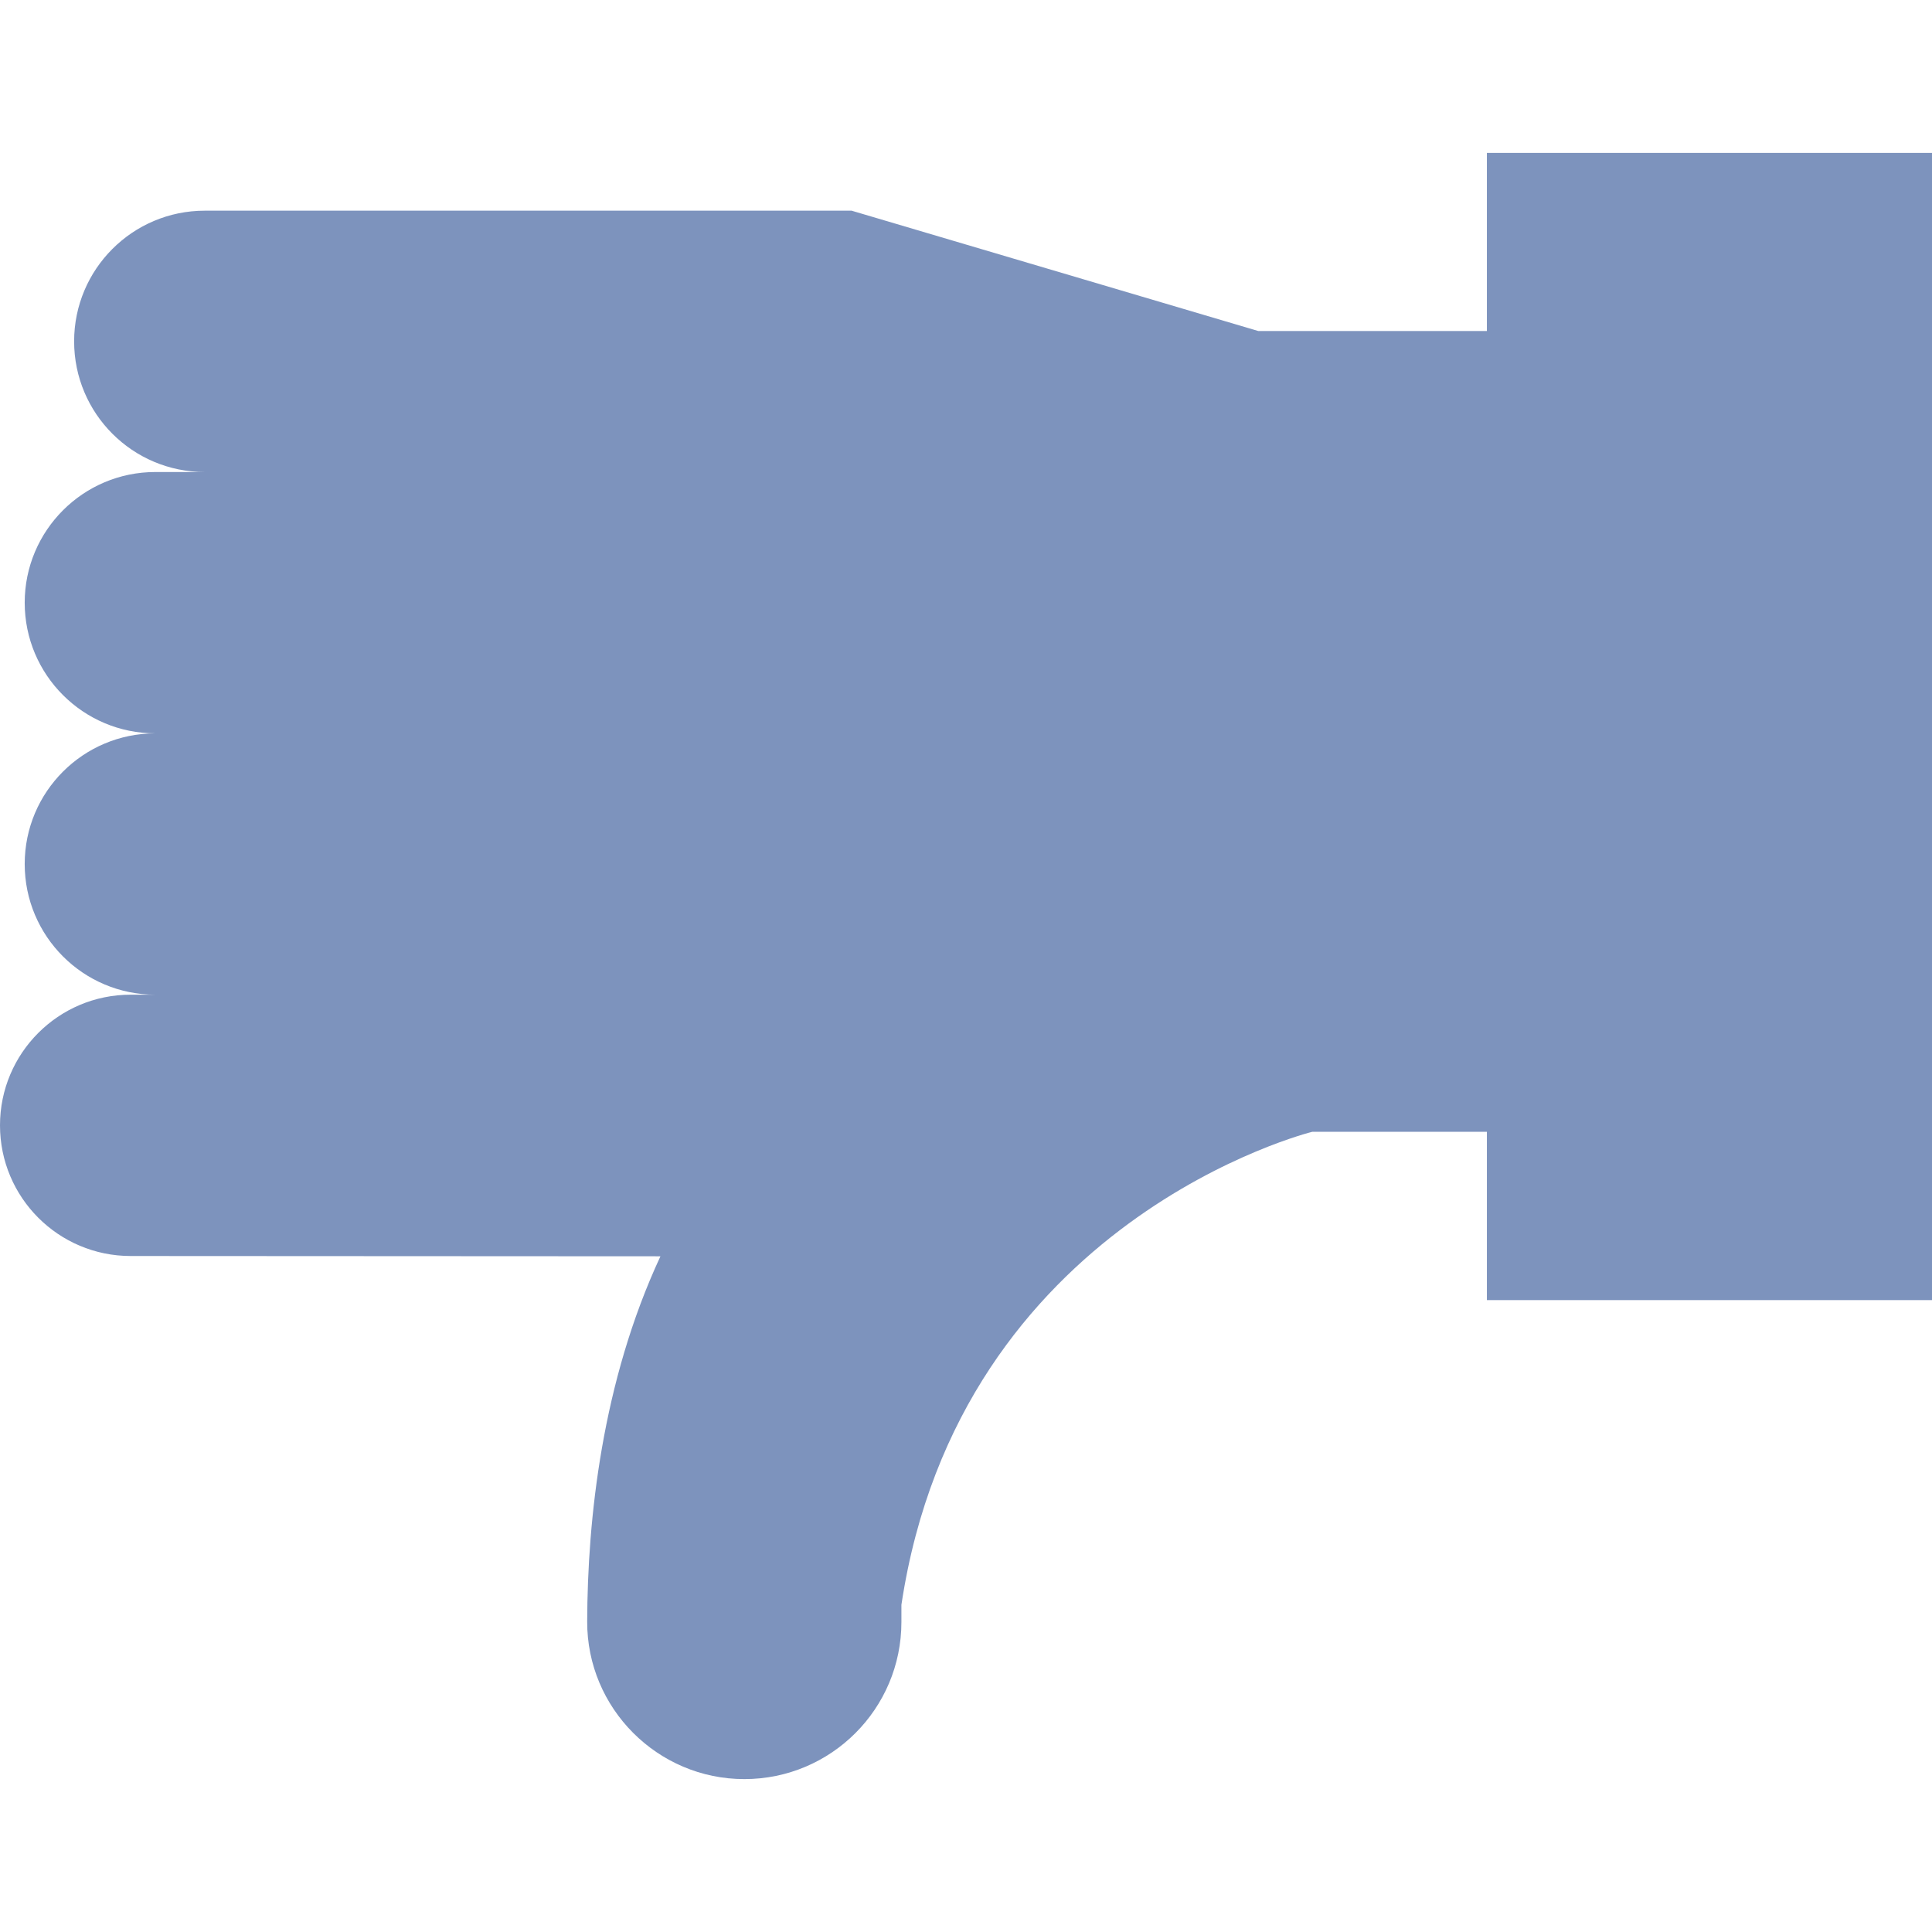 <?xml version="1.0" encoding="iso-8859-1"?>
<!-- Uploaded to: SVG Repo, www.svgrepo.com, Generator: SVG Repo Mixer Tools -->
<svg fill="#7d93bd" height="800px" width="800px" version="1.1" id="Layer_1" xmlns="http://www.w3.org/2000/svg" xmlns:xlink="http://www.w3.org/1999/xlink"
	 viewBox="0 0 472.615 472.615" xml:space="preserve">
<g>
	<g>
		<path d="M363.729,37.404v43.57h-55.932l-99.471-29.435H50.097c-17.653,0-31.964,14.309-31.964,31.964
			c0,17.654,14.31,31.964,31.964,31.964H38.008c-17.653,0-31.964,14.31-31.964,31.965c0,17.651,14.31,31.964,31.964,31.964
			c-17.653,0-31.964,14.31-31.964,31.964c0,17.652,14.31,31.965,31.964,31.965h-6.045C14.31,243.323,0,257.632,0,275.284
			c0,17.653,14.31,31.967,31.964,31.967l129.596,0.069c-14.324,30.772-17.833,64.315-17.921,89.325
			c-0.074,21.235,17.212,38.566,38.445,38.566c21.22,0,38.423-17.201,38.423-38.423v-4.209
			c14.21-94.394,100.485-115.709,100.485-115.709h42.737v41.166h108.887V37.404H363.729z"/>
	</g>
</g>
</svg>